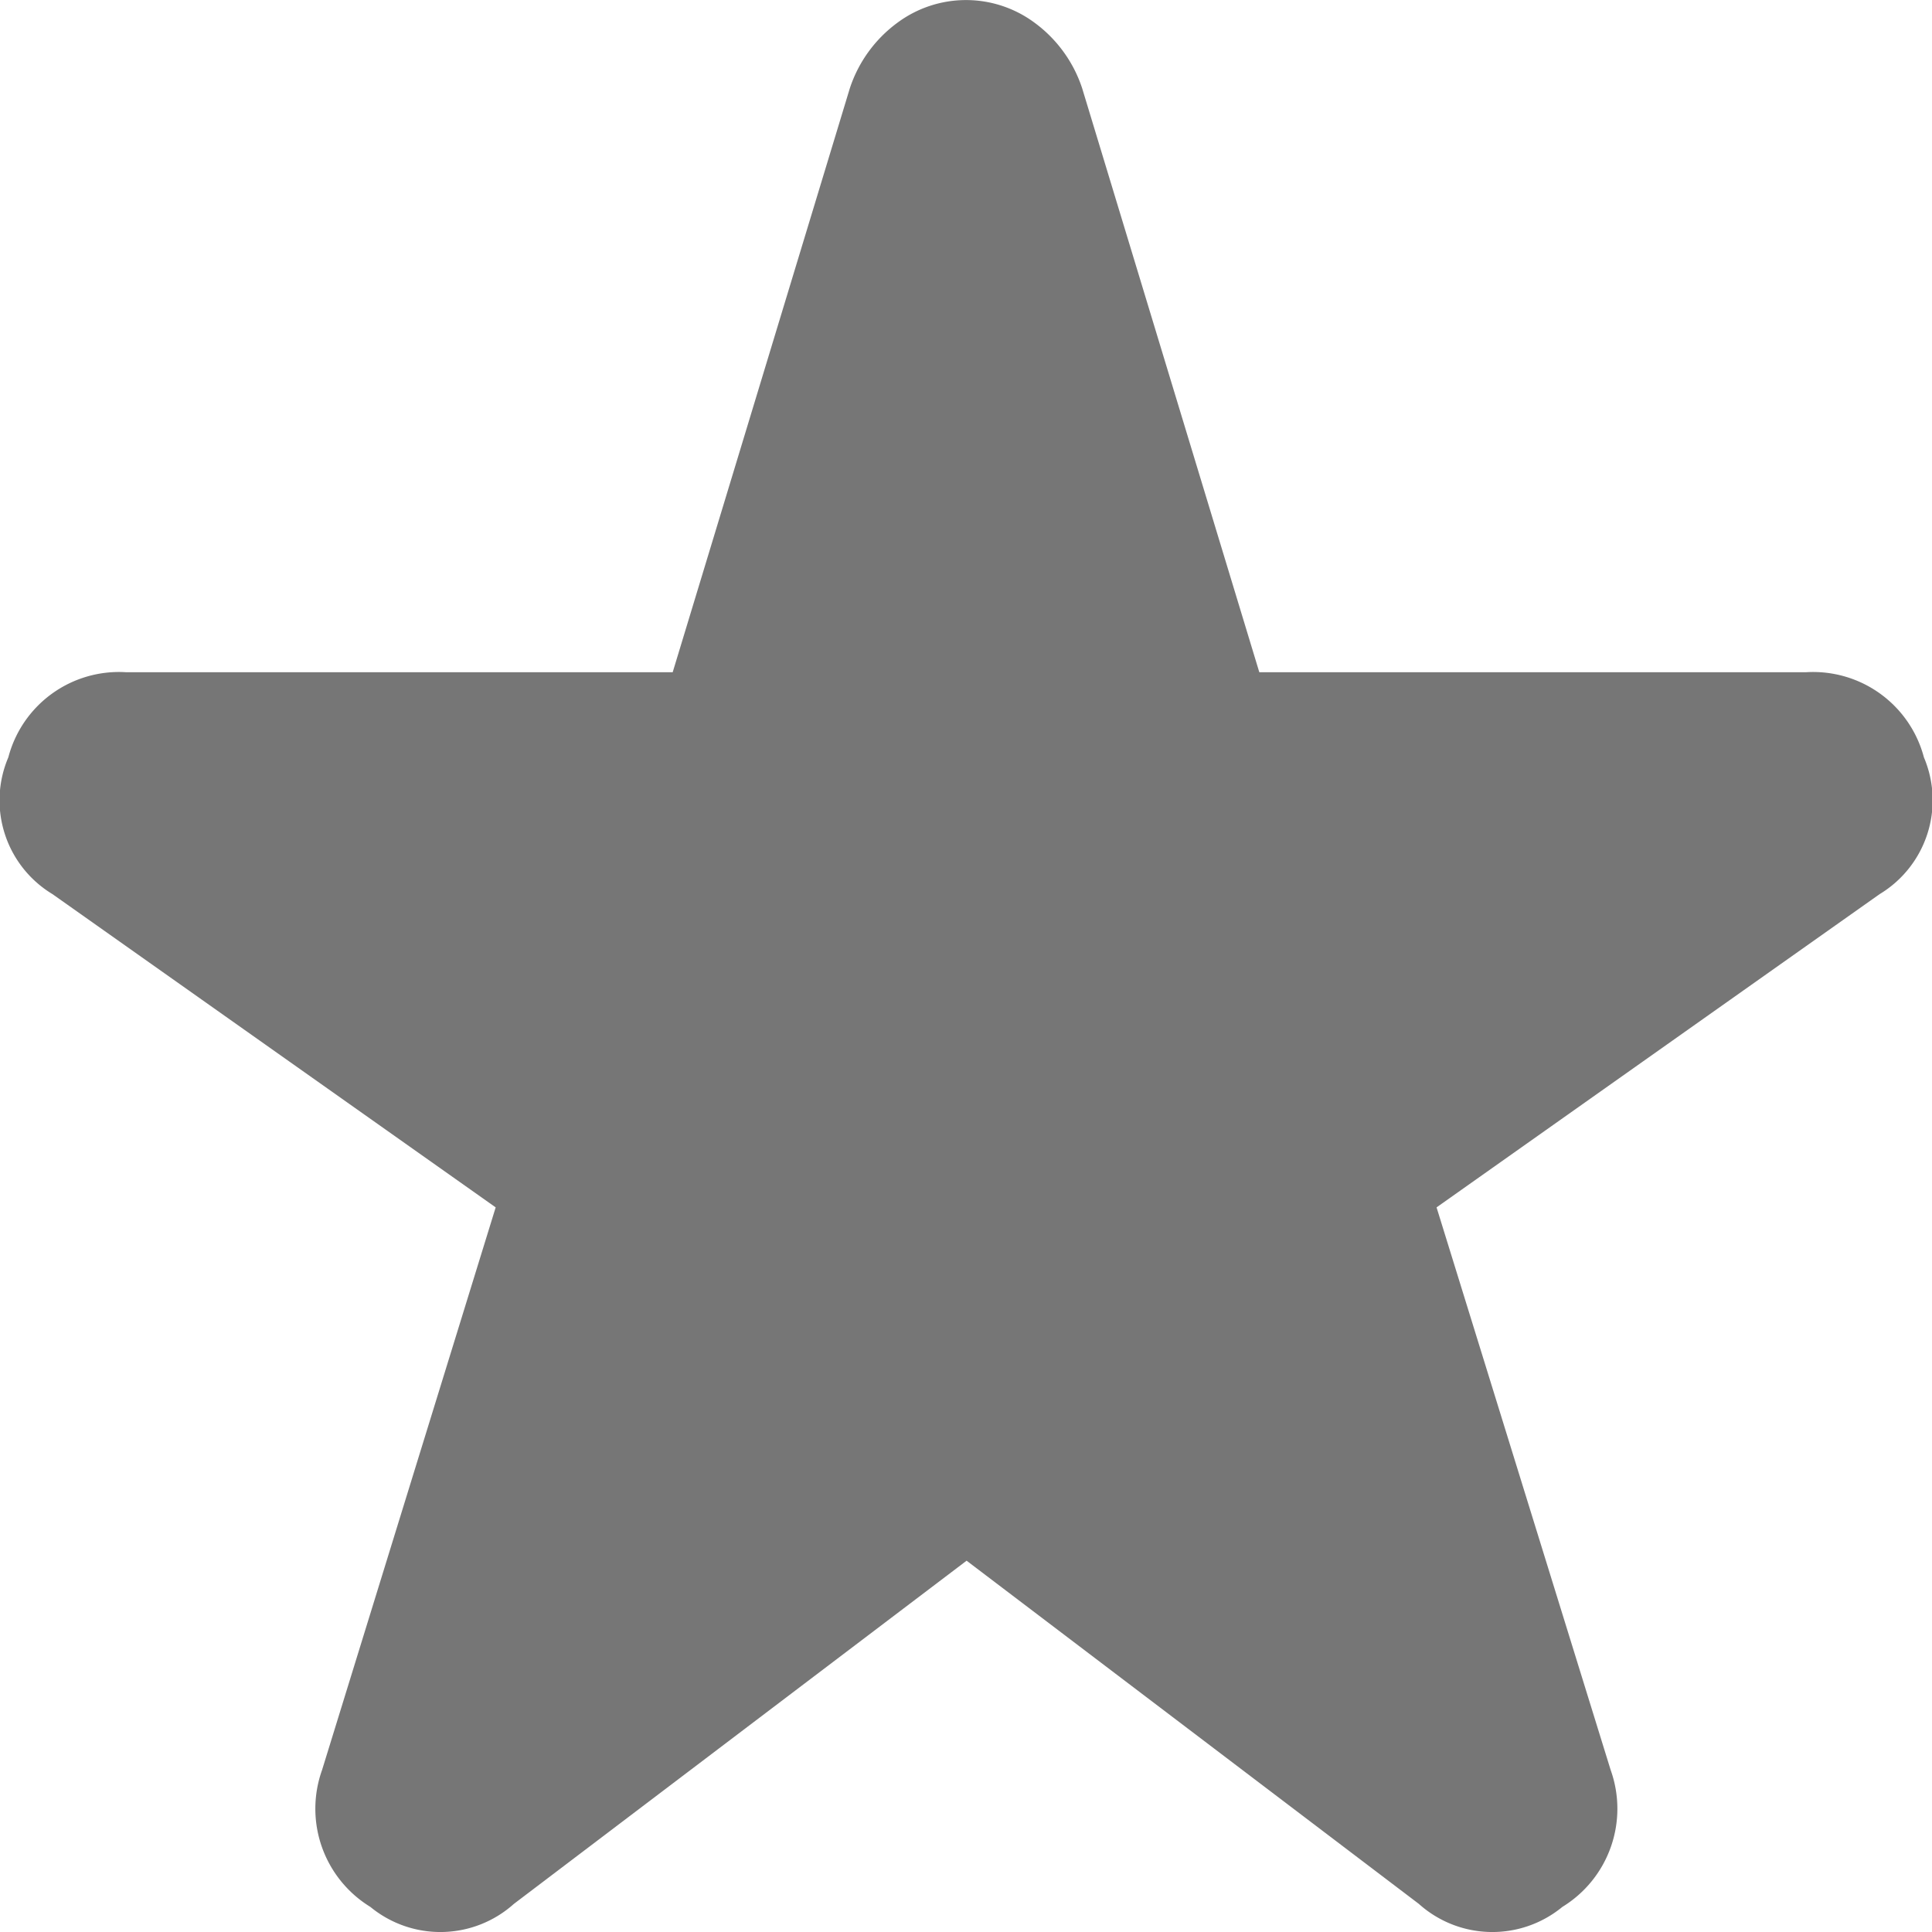 <svg xmlns="http://www.w3.org/2000/svg" width="16" height="16" viewBox="0 0 16 16">
  <g id="star-filled" transform="translate(0 0)">
    <path id="star_FILL0_wght400_GRAD0_opsz24" d="M8.351,20.242a.912.912,0,0,1-1.189.025.953.953,0,0,1-.4-1.133L8.2,14.474,4.53,11.88a.907.907,0,0,1-.366-1.133.947.947,0,0,1,.974-.705H9.666l1.467-4.836a1.1,1.1,0,0,1,.393-.542.953.953,0,0,1,1.138,0,1.1,1.1,0,0,1,.393.542l1.467,4.836h4.529a.949.949,0,0,1,.975.705.908.908,0,0,1-.367,1.133l-3.669,2.594,1.442,4.66a.953.953,0,0,1-.4,1.133.912.912,0,0,1-1.189-.025L12.1,17.4Z" transform="translate(-4.095 -4.475)" fill="#767676"/>
  </g>
</svg>
